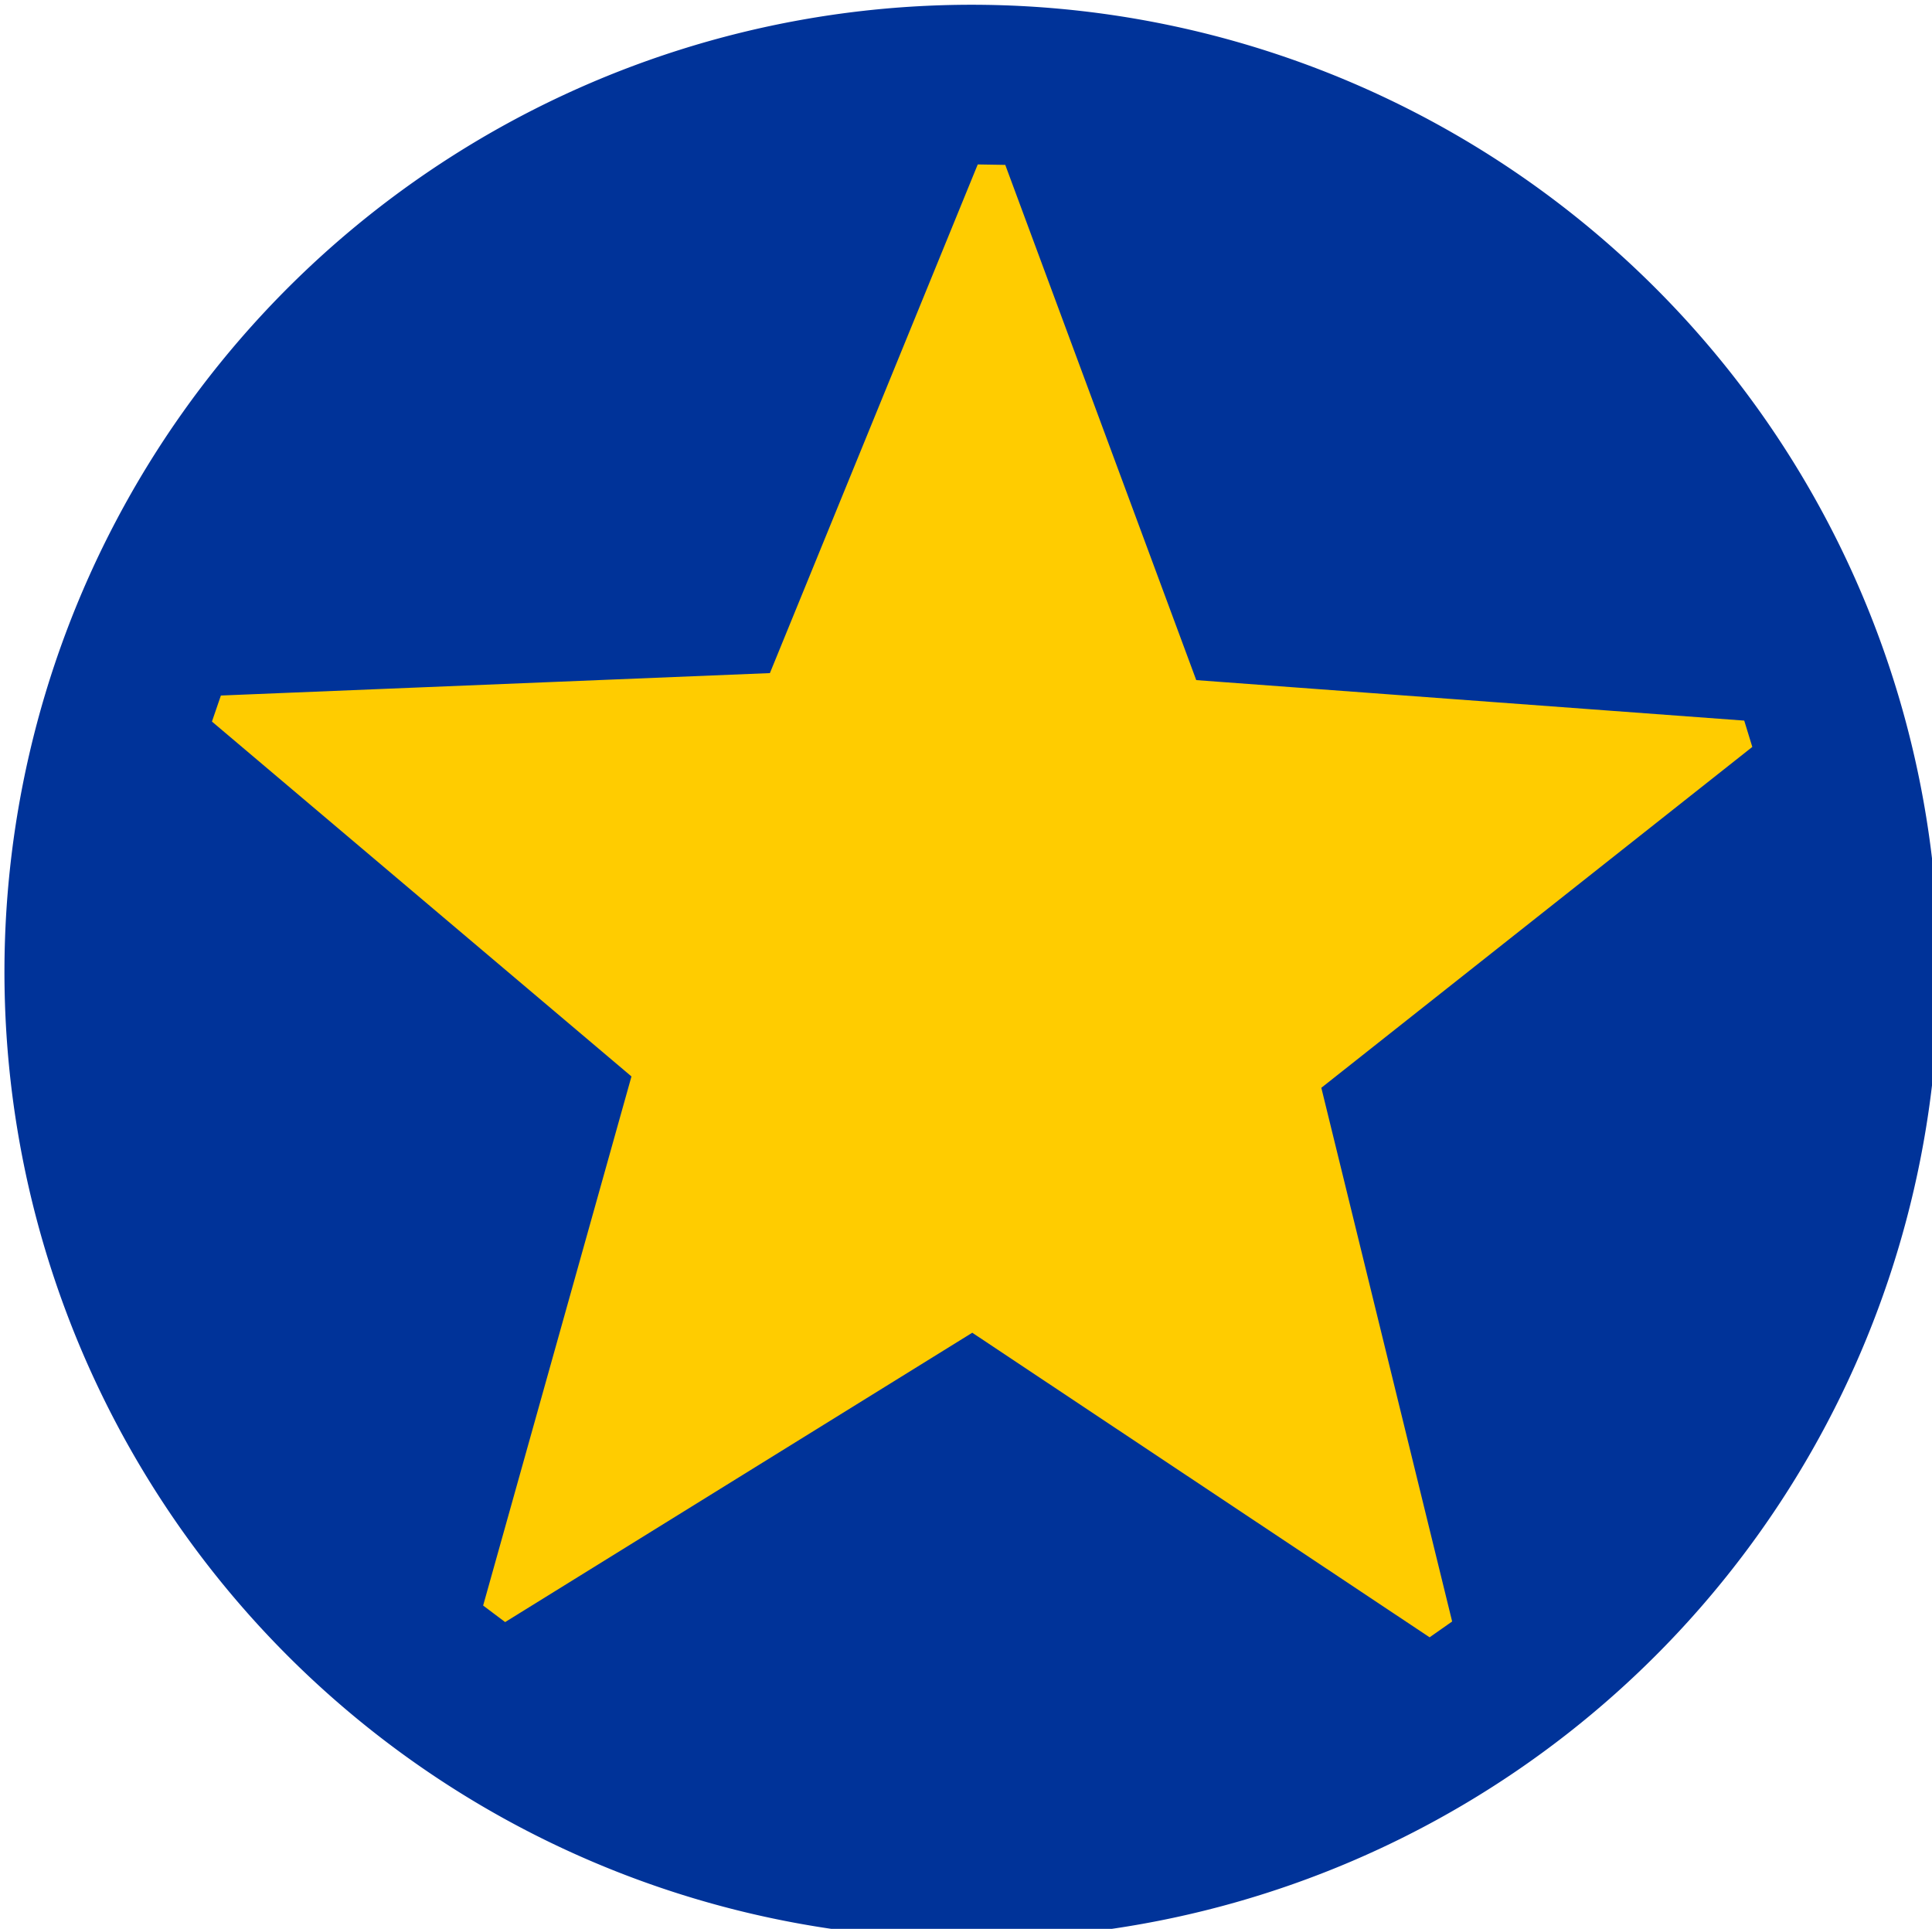 <?xml version="1.0" encoding="UTF-8" standalone="no"?>
<!-- Created with Inkscape (http://www.inkscape.org/) -->

<svg
   width="40.067"
   height="40"
   viewBox="0 0 10.601 10.583"
   version="1.1"
   id="svg5"
   inkscape:version="1.1.1 (3bf5ae0d25, 2021-09-20, custom)"
   sodipodi:docname="gcs.orig.svg"
   xmlns:inkscape="http://www.inkscape.org/namespaces/inkscape"
   xmlns:sodipodi="http://sodipodi.sourceforge.net/DTD/sodipodi-0.dtd"
   xmlns="http://www.w3.org/2000/svg"
   xmlns:svg="http://www.w3.org/2000/svg">
  <sodipodi:namedview
     id="namedview7"
     pagecolor="#ffffff"
     bordercolor="#666666"
     borderopacity="1.0"
     inkscape:pageshadow="2"
     inkscape:pageopacity="0.0"
     inkscape:pagecheckerboard="true"
     inkscape:document-units="mm"
     showgrid="false"
     inkscape:zoom="1.1402918"
     inkscape:cx="-79.804134"
     inkscape:cy="73.665355"
     inkscape:window-width="1920"
     inkscape:window-height="1004"
     inkscape:window-x="0"
     inkscape:window-y="0"
     inkscape:window-maximized="1"
     inkscape:current-layer="layer1"
     fit-margin-top="0"
     fit-margin-left="0"
     fit-margin-right="0"
     fit-margin-bottom="0"
     units="px"
     width="40px" />
  <defs
     id="defs2" />
  <g
     inkscape:label="Layer 1"
     inkscape:groupmode="layer"
     id="layer1"
     transform="translate(-108.851,-96.3)">
    <g
       id="g825"
       transform="matrix(0.161,0,0,0.161,96.608,87.072)">
      <path
         style="opacity:0.999;fill:#003399;fill-opacity:1;stroke:#003399;stroke-width:3.8;stroke-linecap:square;stroke-linejoin:bevel;stroke-opacity:1"
         id="path950"
         sodipodi:type="arc"
         sodipodi:cx="109.1553"
         sodipodi:cy="90.438713"
         sodipodi:rx="31.060465"
         sodipodi:ry="31.060465"
         sodipodi:start="0"
         sodipodi:end="6.2192539"
         sodipodi:open="true"
         sodipodi:arc-type="arc"
         d="M 140.216,90.439 A 31.06,31.06 0 0 1 109.652,121.495 31.06,31.06 0 0 1 78.111,91.431 31.06,31.06 0 0 1 107.667,59.414 a 31.06,31.06 0 0 1 32.486,29.04" />
      <path
         sodipodi:type="star"
         style="opacity:0.999;fill:#ffcc00;fill-opacity:1;stroke:#ffcc00;stroke-width:3.8;stroke-linecap:square;stroke-linejoin:bevel;stroke-opacity:1"
         id="path1413"
         inkscape:flatsided="false"
         sodipodi:sides="5"
         sodipodi:cx="126.32457"
         sodipodi:cy="588.6925"
         sodipodi:r1="102.89732"
         sodipodi:r2="44.391548"
         sodipodi:arg1="0.95894122"
         sodipodi:arg2="1.5872598"
         inkscape:rounded="0"
         inkscape:randomized="0"
         d="m 185.427,672.923 -59.834,-39.845 -61.113,37.853 19.405,-69.218 -54.885,-46.425 71.827,-2.934 27.192,-66.545 24.986,67.404 71.691,5.297 -56.384,44.593 z"
         transform="matrix(0.265,0,0,0.265,75.907,-65.629)"
         inkscape:transform-center-x="-0.1384995"
         inkscape:transform-center-y="-2.4676764" />
    </g>
  </g>
</svg>
